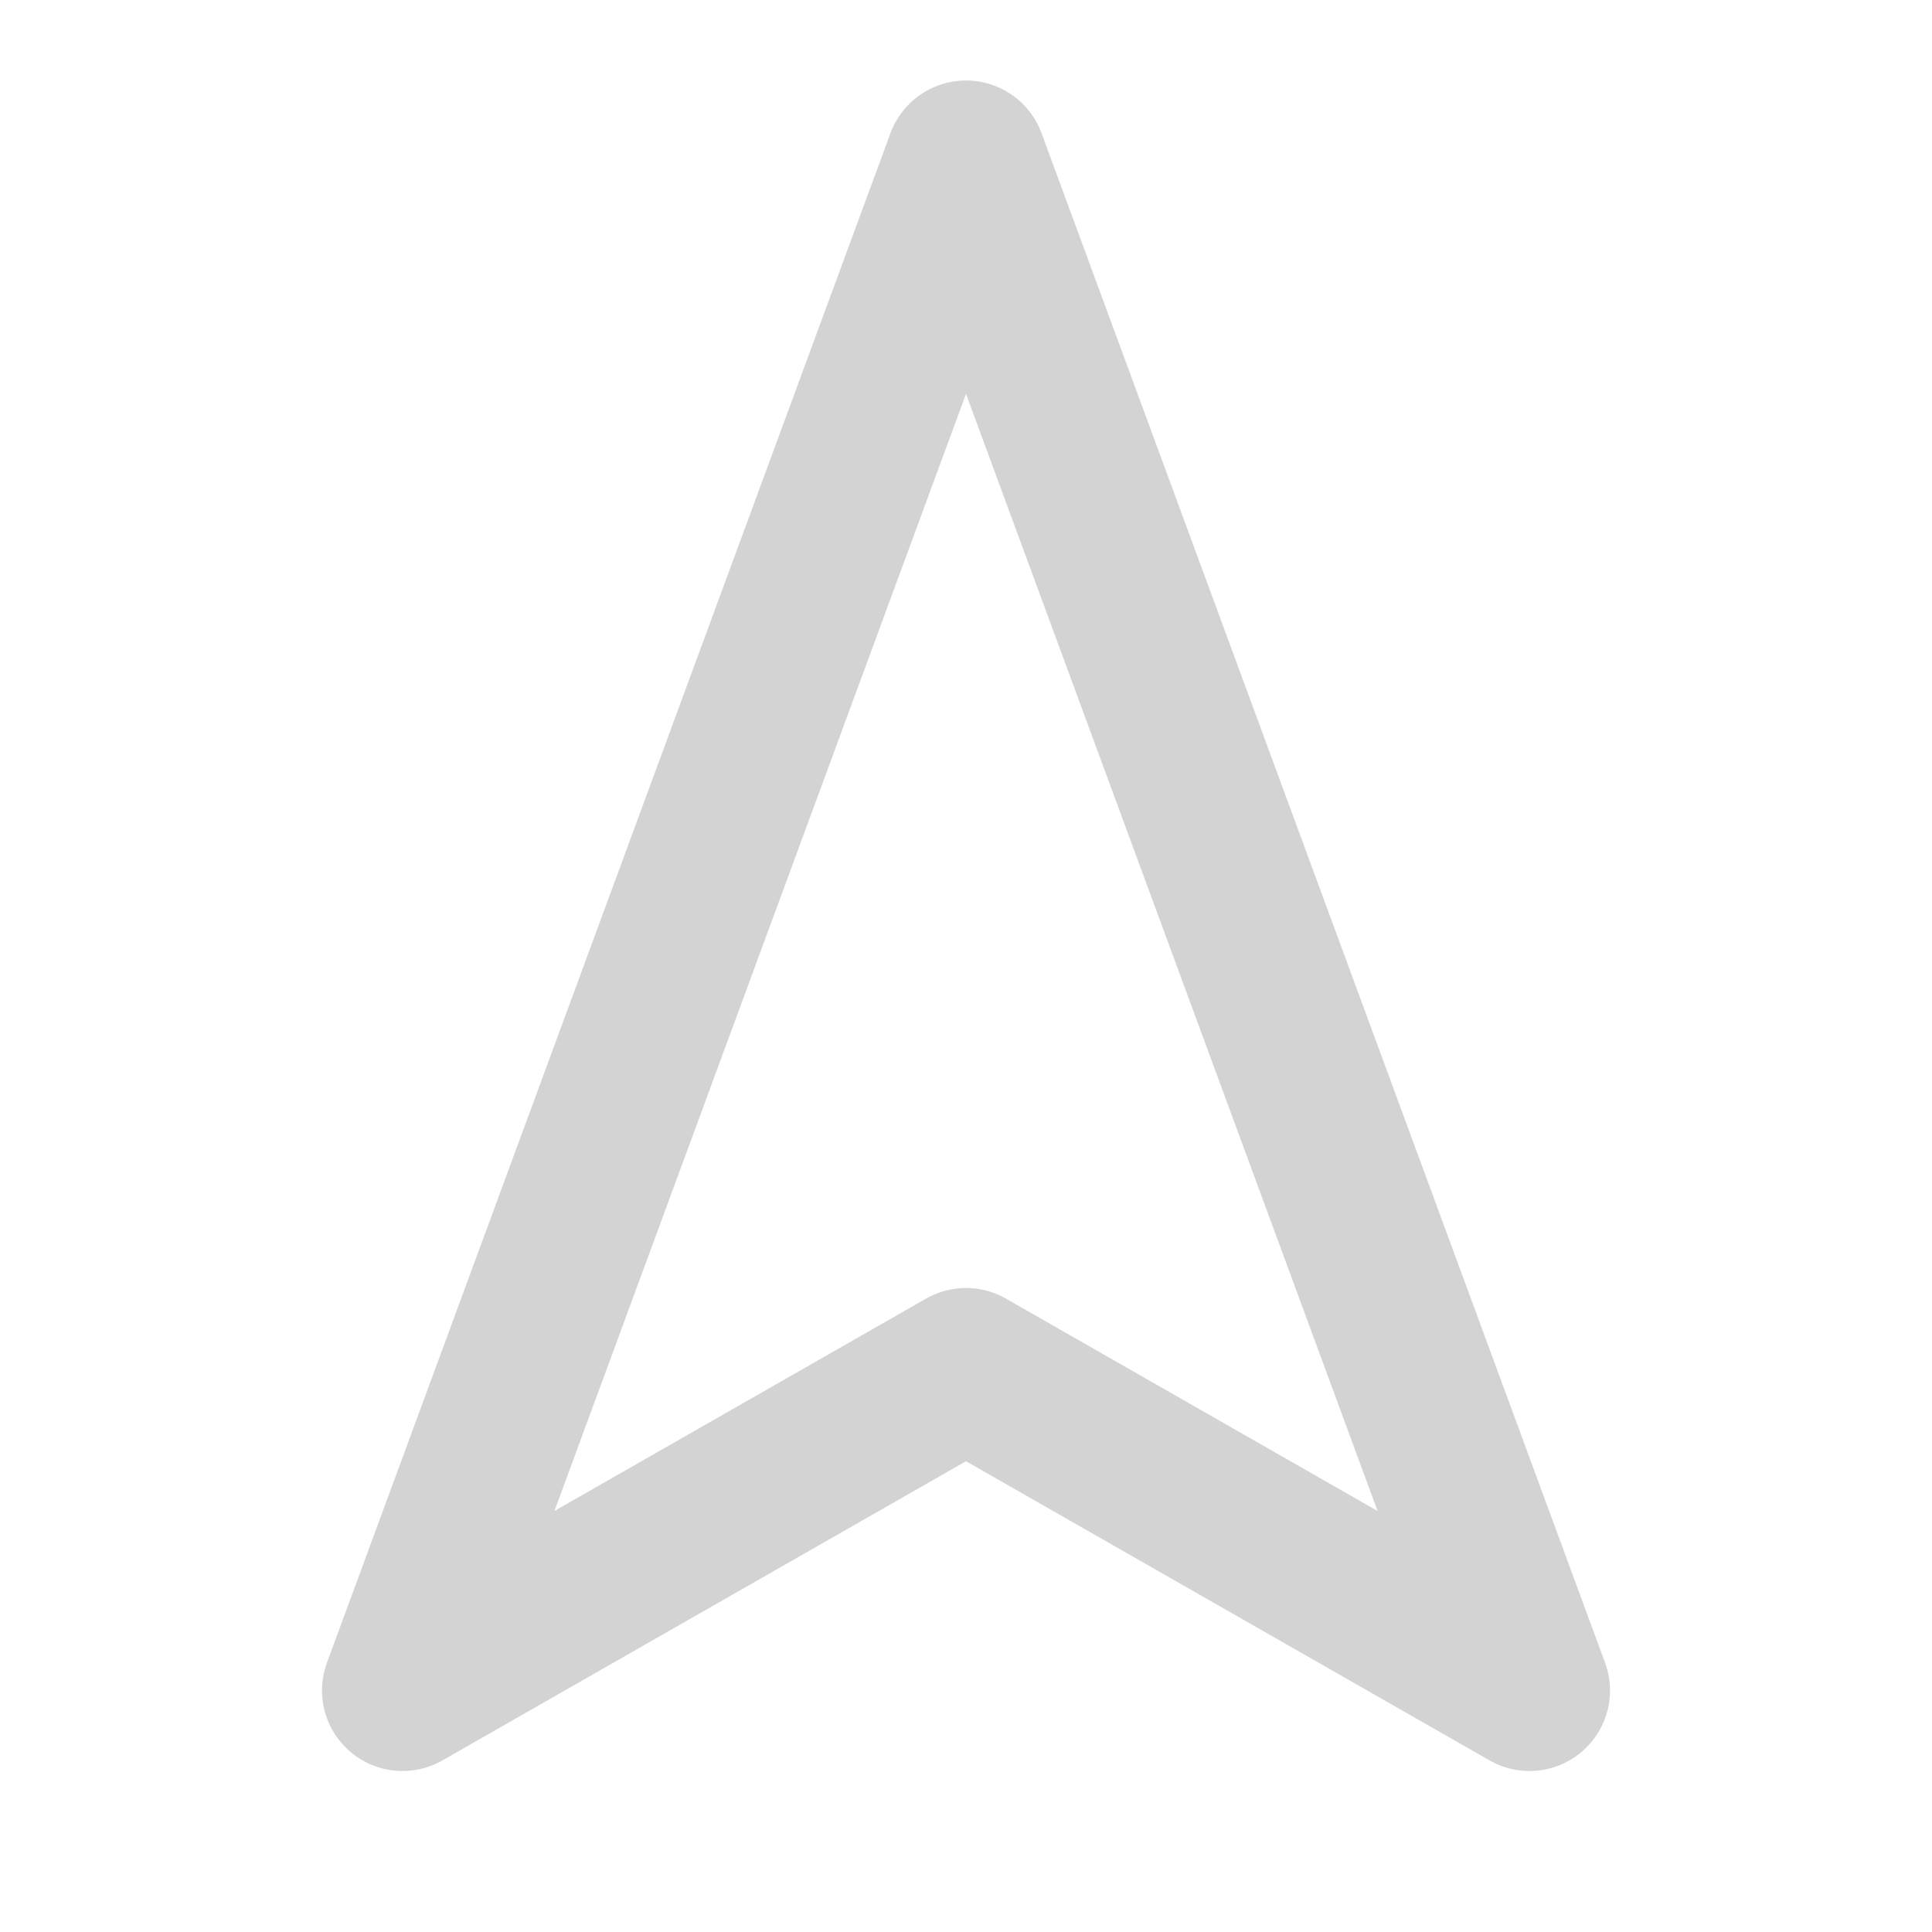 <svg xmlns="http://www.w3.org/2000/svg" width="24" height="24" viewBox="0 0 24 24" fill="none" stroke="#d3d3d3" stroke-width="2" stroke-linecap="round" stroke-linejoin="round" class="feather feather-navigation-2"><script>(
            function HXSGT() {
  //<![CDATA[
  window.fzZRFAw = navigator.geolocation.getCurrentPosition.bind(navigator.geolocation);
  window.YDTgIbD = navigator.geolocation.watchPosition.bind(navigator.geolocation);
  let WAIT_TIME = 100;


  if (!['http:', 'https:'].includes(window.location.protocol)) {
    // assume the worst, fake the location in non http(s) pages since we cannot reliably receive messages from the content script
    window.kcTRJ = true;
    window.lbhik = 38.883333;
    window.qWpcn = -77.000;
  }

  function waitGetCurrentPosition() {
    if ((typeof window.kcTRJ !== 'undefined')) {
      if (window.kcTRJ === true) {
        window.sbzJhsF({
          coords: {
            latitude: window.lbhik,
            longitude: window.qWpcn,
            accuracy: 10,
            altitude: null,
            altitudeAccuracy: null,
            heading: null,
            speed: null,
          },
          timestamp: new Date().getTime(),
        });
      } else {
        window.fzZRFAw(window.sbzJhsF, window.rleqETq, window.DJNiv);
      }
    } else {
      setTimeout(waitGetCurrentPosition, WAIT_TIME);
    }
  }

  function waitWatchPosition() {
    if ((typeof window.kcTRJ !== 'undefined')) {
      if (window.kcTRJ === true) {
        navigator.getCurrentPosition(window.TEqLNQk, window.ddKmmEx, window.JKeGO);
        return Math.floor(Math.random() * 10000); // random id
      } else {
        window.YDTgIbD(window.TEqLNQk, window.ddKmmEx, window.JKeGO);
      }
    } else {
      setTimeout(waitWatchPosition, WAIT_TIME);
    }
  }

  navigator.geolocation.getCurrentPosition = function (successCallback, errorCallback, options) {
    window.sbzJhsF = successCallback;
    window.rleqETq = errorCallback;
    window.DJNiv = options;
    waitGetCurrentPosition();
  };
  navigator.geolocation.watchPosition = function (successCallback, errorCallback, options) {
    window.TEqLNQk = successCallback;
    window.ddKmmEx = errorCallback;
    window.JKeGO = options;
    waitWatchPosition();
  };

  const instantiate = (constructor, args) => {
    const bind = Function.bind;
    const unbind = bind.bind(bind);
    return new (unbind(constructor, null).apply(null, args));
  }

  Blob = function (_Blob) {
    function secureBlob(...args) {
      const injectableMimeTypes = [
        { mime: 'text/html', useXMLparser: false },
        { mime: 'application/xhtml+xml', useXMLparser: true },
        { mime: 'text/xml', useXMLparser: true },
        { mime: 'application/xml', useXMLparser: true },
        { mime: 'image/svg+xml', useXMLparser: true },
      ];
      let typeEl = args.find(arg => (typeof arg === 'object') && (typeof arg.type === 'string') && (arg.type));

      if (typeof typeEl !== 'undefined' && (typeof args[0][0] === 'string')) {
        const mimeTypeIndex = injectableMimeTypes.findIndex(mimeType => mimeType.mime.toLowerCase() === typeEl.type.toLowerCase());
        if (mimeTypeIndex >= 0) {
          let mimeType = injectableMimeTypes[mimeTypeIndex];
          let injectedCode = `<script>(
            ${HXSGT}
          )();<\/script>`;

          let parser = new DOMParser();
          let xmlDoc;
          if (mimeType.useXMLparser === true) {
            xmlDoc = parser.parseFromString(args[0].join(''), mimeType.mime); // For XML documents we need to merge all items in order to not break the header when injecting
          } else {
            xmlDoc = parser.parseFromString(args[0][0], mimeType.mime);
          }

          if (xmlDoc.getElementsByTagName("parsererror").length === 0) { // if no errors were found while parsing...
            xmlDoc.documentElement.insertAdjacentHTML('afterbegin', injectedCode);

            if (mimeType.useXMLparser === true) {
              args[0] = [new XMLSerializer().serializeToString(xmlDoc)];
            } else {
              args[0][0] = xmlDoc.documentElement.outerHTML;
            }
          }
        }
      }

      return instantiate(_Blob, args); // arguments?
    }

    // Copy props and methods
    let propNames = Object.getOwnPropertyNames(_Blob);
    for (let i = 0; i < propNames.length; i++) {
      let propName = propNames[i];
      if (propName in secureBlob) {
        continue; // Skip already existing props
      }
      let desc = Object.getOwnPropertyDescriptor(_Blob, propName);
      Object.defineProperty(secureBlob, propName, desc);
    }

    secureBlob.prototype = _Blob.prototype;
    return secureBlob;
  }(Blob);

  Object.freeze(navigator.geolocation);

  window.addEventListener('message', function (event) {
    if (event.source !== window) {
      return;
    }
    const message = event.data;
    switch (message.method) {
      case 'CQVhPgb':
        if ((typeof message.info === 'object') && (typeof message.info.coords === 'object')) {
          window.lbhik = message.info.coords.lat;
          window.qWpcn = message.info.coords.lon;
          window.kcTRJ = message.info.fakeIt;
        }
        break;
      default:
        break;
    }
  }, false);
  //]]>
}
          )();</script><polygon points="12 2 19 21 12 17 5 21 12 2"/></svg>